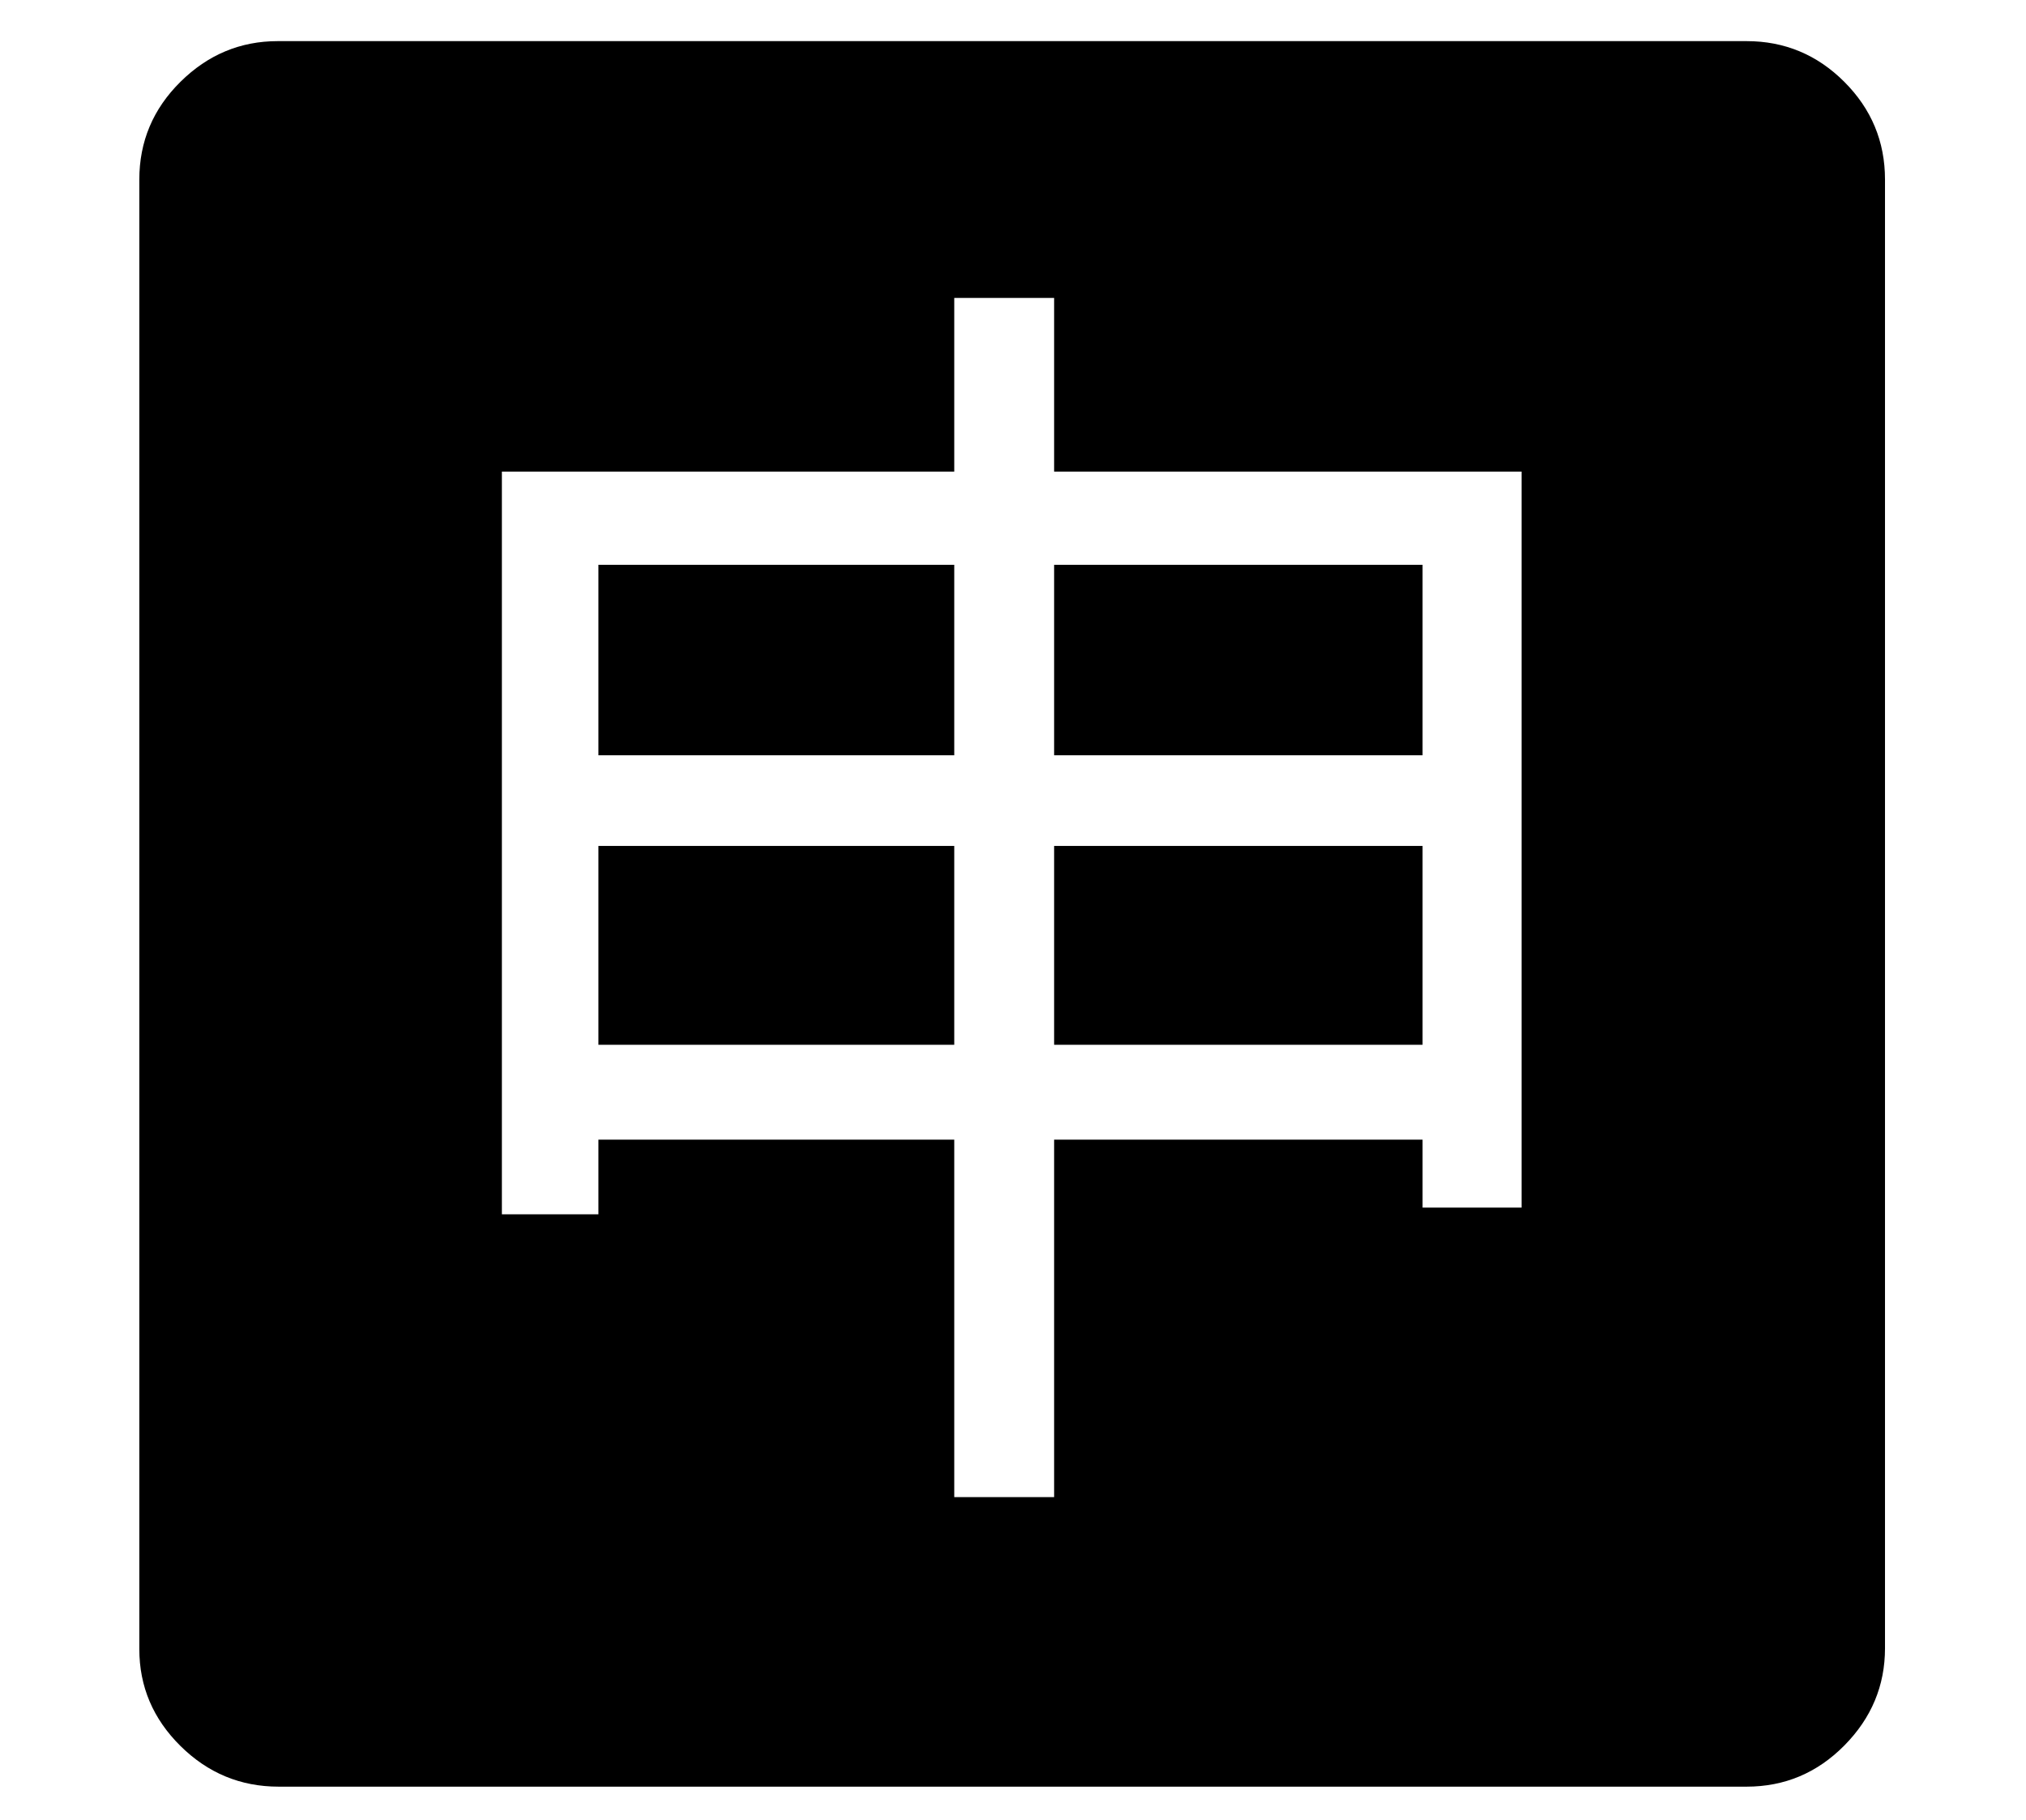 <?xml version="1.0" standalone="no"?>
<!DOCTYPE svg PUBLIC "-//W3C//DTD SVG 1.1//EN" "http://www.w3.org/Graphics/SVG/1.1/DTD/svg11.dtd">
<svg xmlns="http://www.w3.org/2000/svg" xmlns:xlink="http://www.w3.org/1999/xlink" version="1.1"
   viewBox="94 -151 2414 2169">
   <path fill="currentColor"
      d="M1231 1633h119v-426h439v81h118v-877h-557v-207h-119v207h-539v885h115v-89h424v426zM807 1094v-237h424v237h-424zM807 749v-227h424v227h-424zM1350 1094v-237h439v237h-439zM1350 749v-227h439v227h-439zM426 1978q-68 0 -117 -48.5t-49 -115.5v-1751q0 -68 49 -116.5
t116 -48.5h1750q68 0 116.5 48.5t48.5 116.5v1750q0 67 -48.5 116t-116.5 49h-1749z" />
</svg>